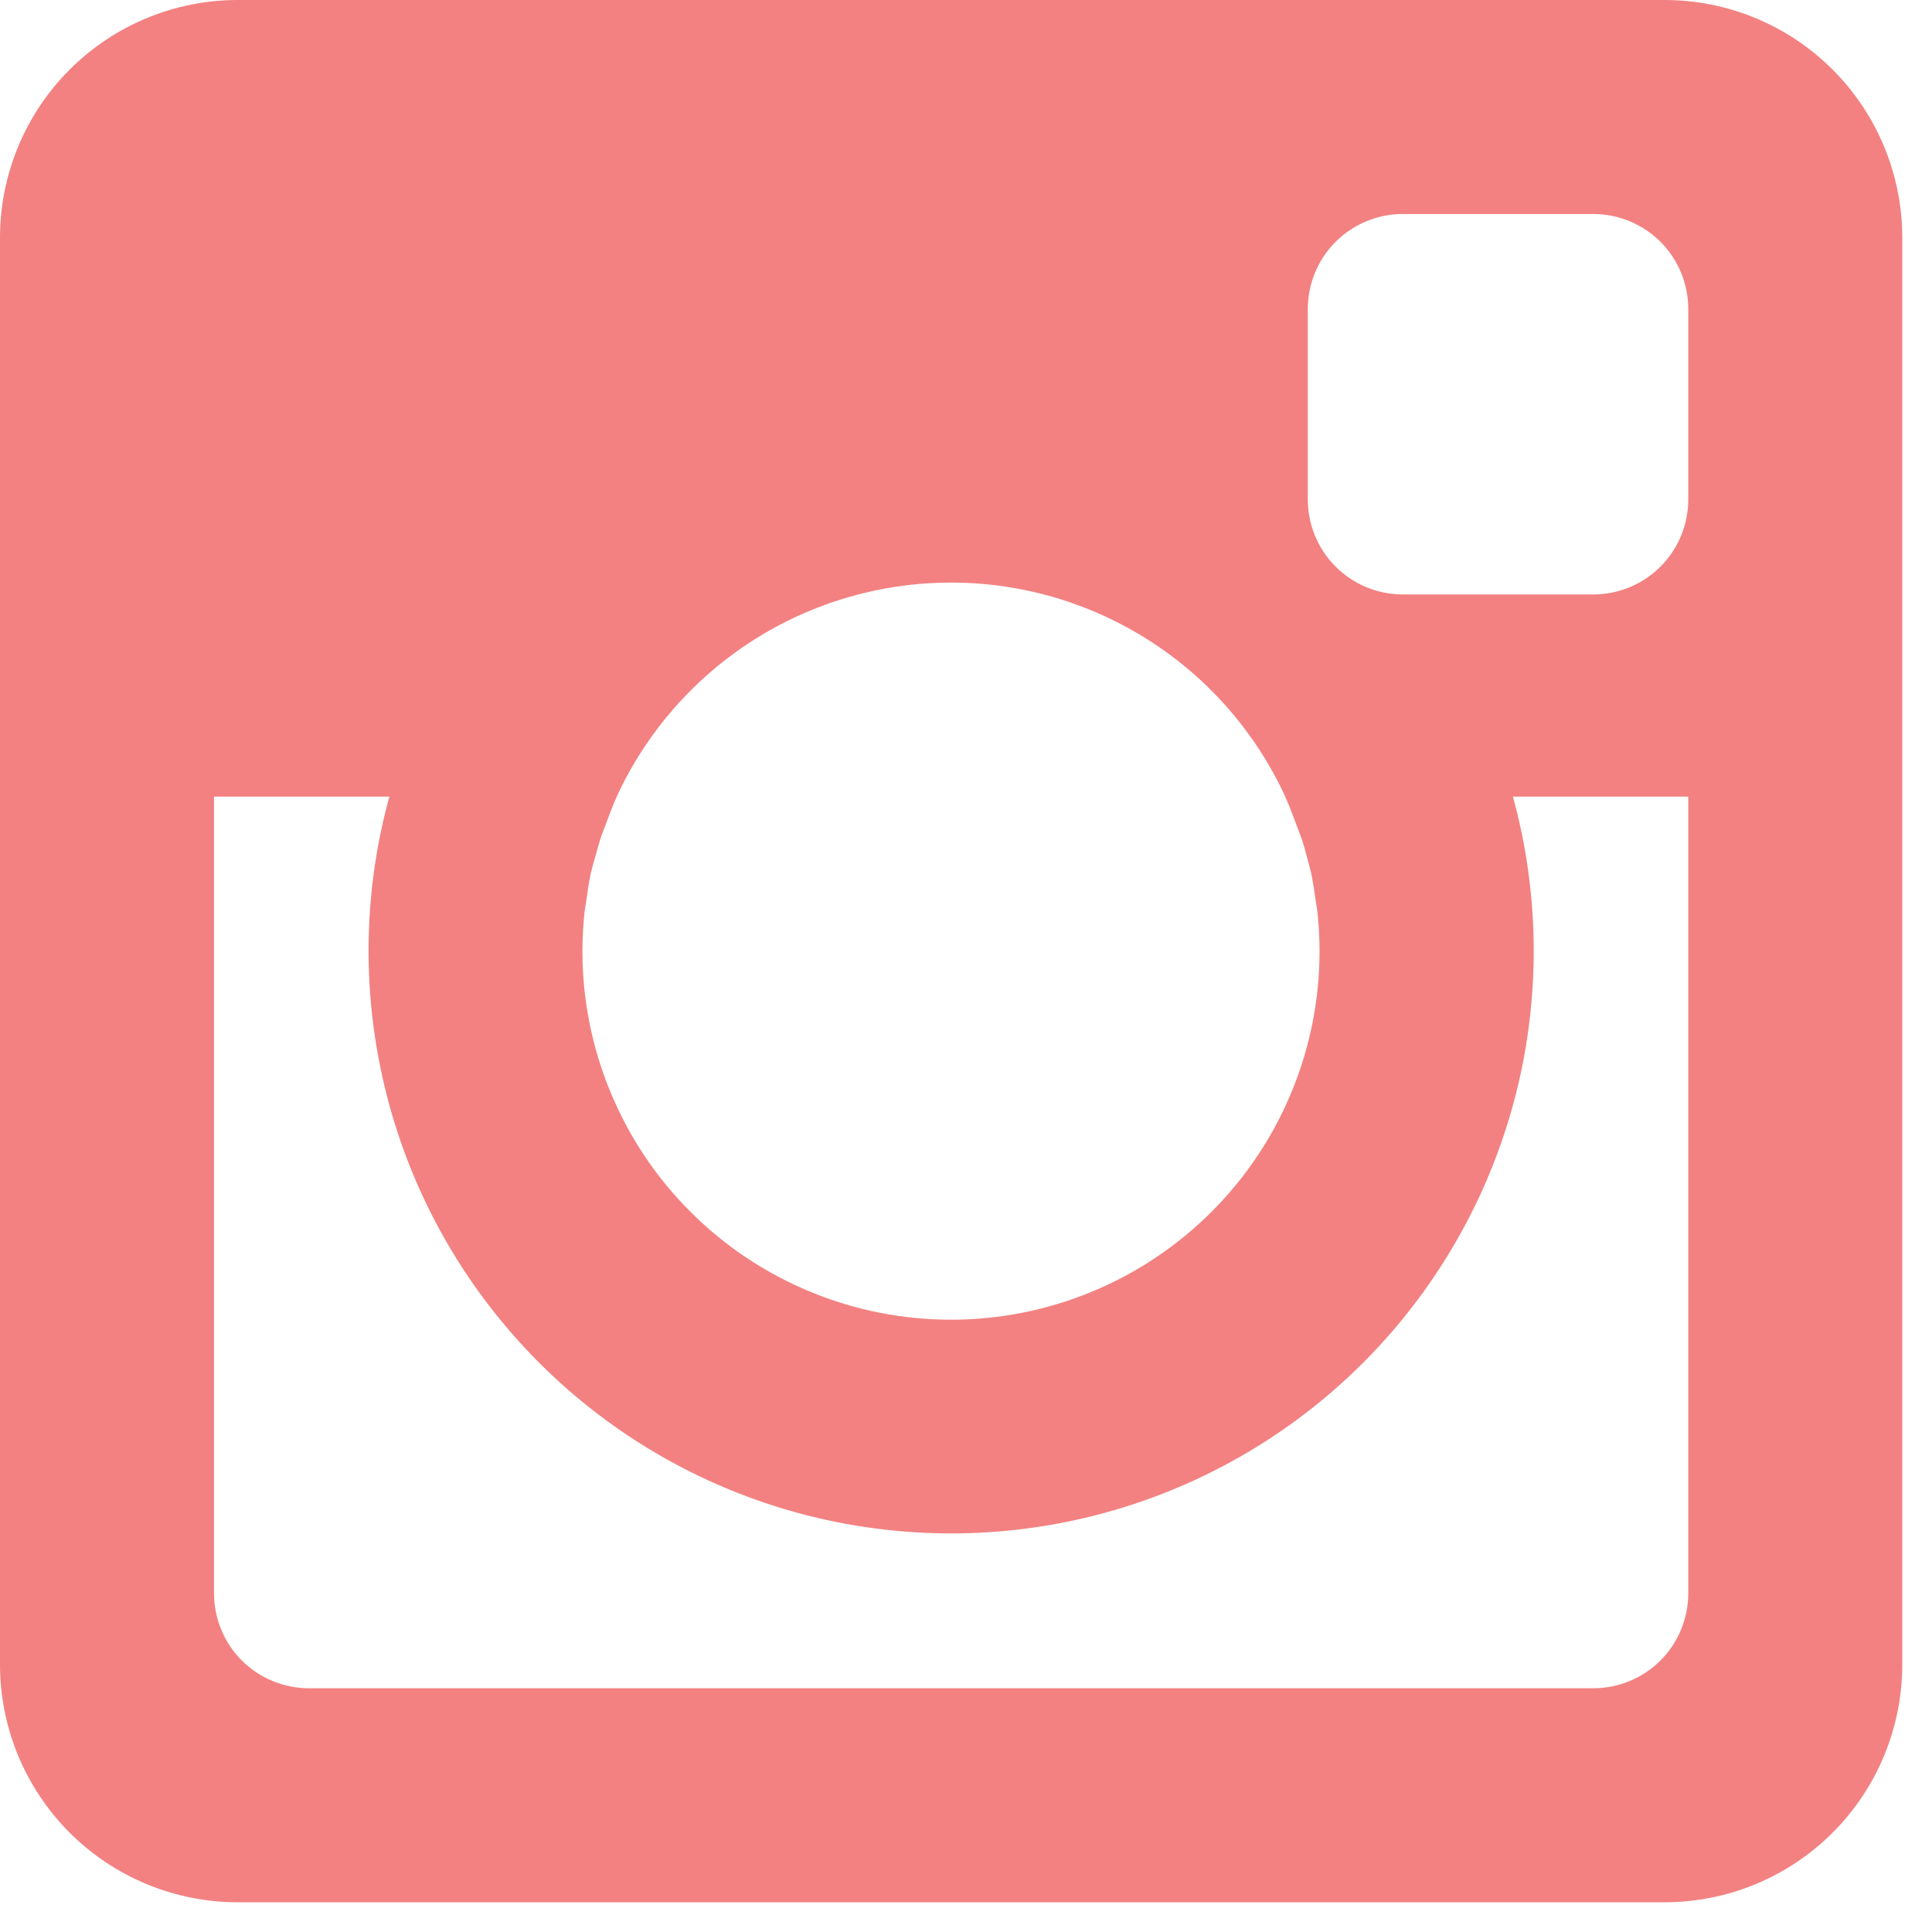 <svg width="26" height="26" viewBox="0 0 26 26" fill="none" xmlns="http://www.w3.org/2000/svg">
<path fill-rule="evenodd" clip-rule="evenodd" d="M22.4 25.6H3.2C2.351 25.6 1.537 25.263 0.937 24.663C0.337 24.062 0 23.249 0 22.4V3.2C0 2.351 0.337 1.537 0.937 0.937C1.537 0.337 2.351 0 3.2 0H22.4C23.249 0 24.063 0.337 24.663 0.937C25.263 1.537 25.6 2.351 25.6 3.2V22.4C25.6 23.249 25.263 24.062 24.663 24.663C24.063 25.263 23.249 25.6 22.4 25.6ZM12.8 7.84C11.853 7.84 10.926 8.111 10.129 8.621C9.331 9.132 8.696 9.86 8.3 10.72V10.72C8.295 10.737 8.287 10.754 8.278 10.77C8.231 10.88 8.19 10.99 8.15 11.1C8.131 11.15 8.11 11.2 8.093 11.25C8.056 11.36 8.026 11.48 7.993 11.59C7.979 11.64 7.963 11.7 7.951 11.75C7.925 11.87 7.907 12 7.89 12.12C7.883 12.17 7.873 12.22 7.867 12.27C7.848 12.446 7.838 12.623 7.838 12.8C7.838 13.451 7.966 14.096 8.216 14.698C8.465 15.3 8.83 15.847 9.291 16.307C9.751 16.768 10.298 17.133 10.9 17.382C11.502 17.632 12.147 17.76 12.798 17.76C13.449 17.76 14.094 17.632 14.696 17.382C15.298 17.133 15.845 16.768 16.305 16.307C16.766 15.847 17.131 15.3 17.38 14.698C17.63 14.096 17.758 13.451 17.758 12.8C17.758 12.623 17.748 12.446 17.729 12.27C17.723 12.22 17.713 12.17 17.706 12.12C17.689 12 17.671 11.87 17.645 11.75C17.633 11.7 17.617 11.64 17.603 11.59C17.575 11.48 17.545 11.36 17.503 11.25C17.486 11.2 17.465 11.15 17.446 11.1C17.406 10.99 17.365 10.88 17.318 10.77C17.309 10.754 17.302 10.737 17.296 10.72V10.72C16.9 9.86 16.266 9.132 15.469 8.622C14.672 8.112 13.746 7.84 12.8 7.84V7.84ZM22.72 4.16C22.72 3.991 22.687 3.825 22.623 3.669C22.559 3.514 22.465 3.373 22.346 3.254C22.227 3.135 22.086 3.041 21.93 2.977C21.775 2.912 21.608 2.88 21.44 2.88H18.88C18.712 2.88 18.545 2.912 18.39 2.977C18.235 3.041 18.093 3.135 17.974 3.254C17.855 3.373 17.761 3.514 17.697 3.669C17.633 3.825 17.6 3.991 17.6 4.16V6.72C17.6 6.888 17.633 7.055 17.697 7.21C17.761 7.365 17.855 7.507 17.974 7.625C18.093 7.744 18.235 7.839 18.39 7.903C18.545 7.967 18.712 8 18.88 8H21.44C21.608 8 21.775 7.967 21.93 7.903C22.086 7.839 22.227 7.744 22.346 7.625C22.465 7.507 22.559 7.365 22.623 7.21C22.687 7.055 22.72 6.888 22.72 6.72V4.16ZM22.72 10.72H20.36C20.68 11.883 20.726 13.105 20.497 14.29C20.267 15.474 19.766 16.59 19.035 17.549C18.303 18.509 17.36 19.287 16.279 19.822C15.197 20.358 14.007 20.636 12.8 20.636C11.593 20.636 10.403 20.358 9.321 19.822C8.24 19.287 7.297 18.509 6.565 17.549C5.834 16.59 5.333 15.474 5.104 14.29C4.874 13.105 4.92 11.883 5.24 10.72H2.88V21.44C2.88 21.608 2.913 21.775 2.977 21.93C3.041 22.086 3.135 22.227 3.254 22.346C3.373 22.465 3.514 22.559 3.67 22.623C3.825 22.687 3.992 22.72 4.16 22.72H21.44C21.608 22.72 21.775 22.687 21.93 22.623C22.086 22.559 22.227 22.465 22.346 22.346C22.465 22.227 22.559 22.086 22.623 21.93C22.687 21.775 22.72 21.608 22.72 21.44V10.72V10.72Z" fill="#F38181"/>
</svg>
